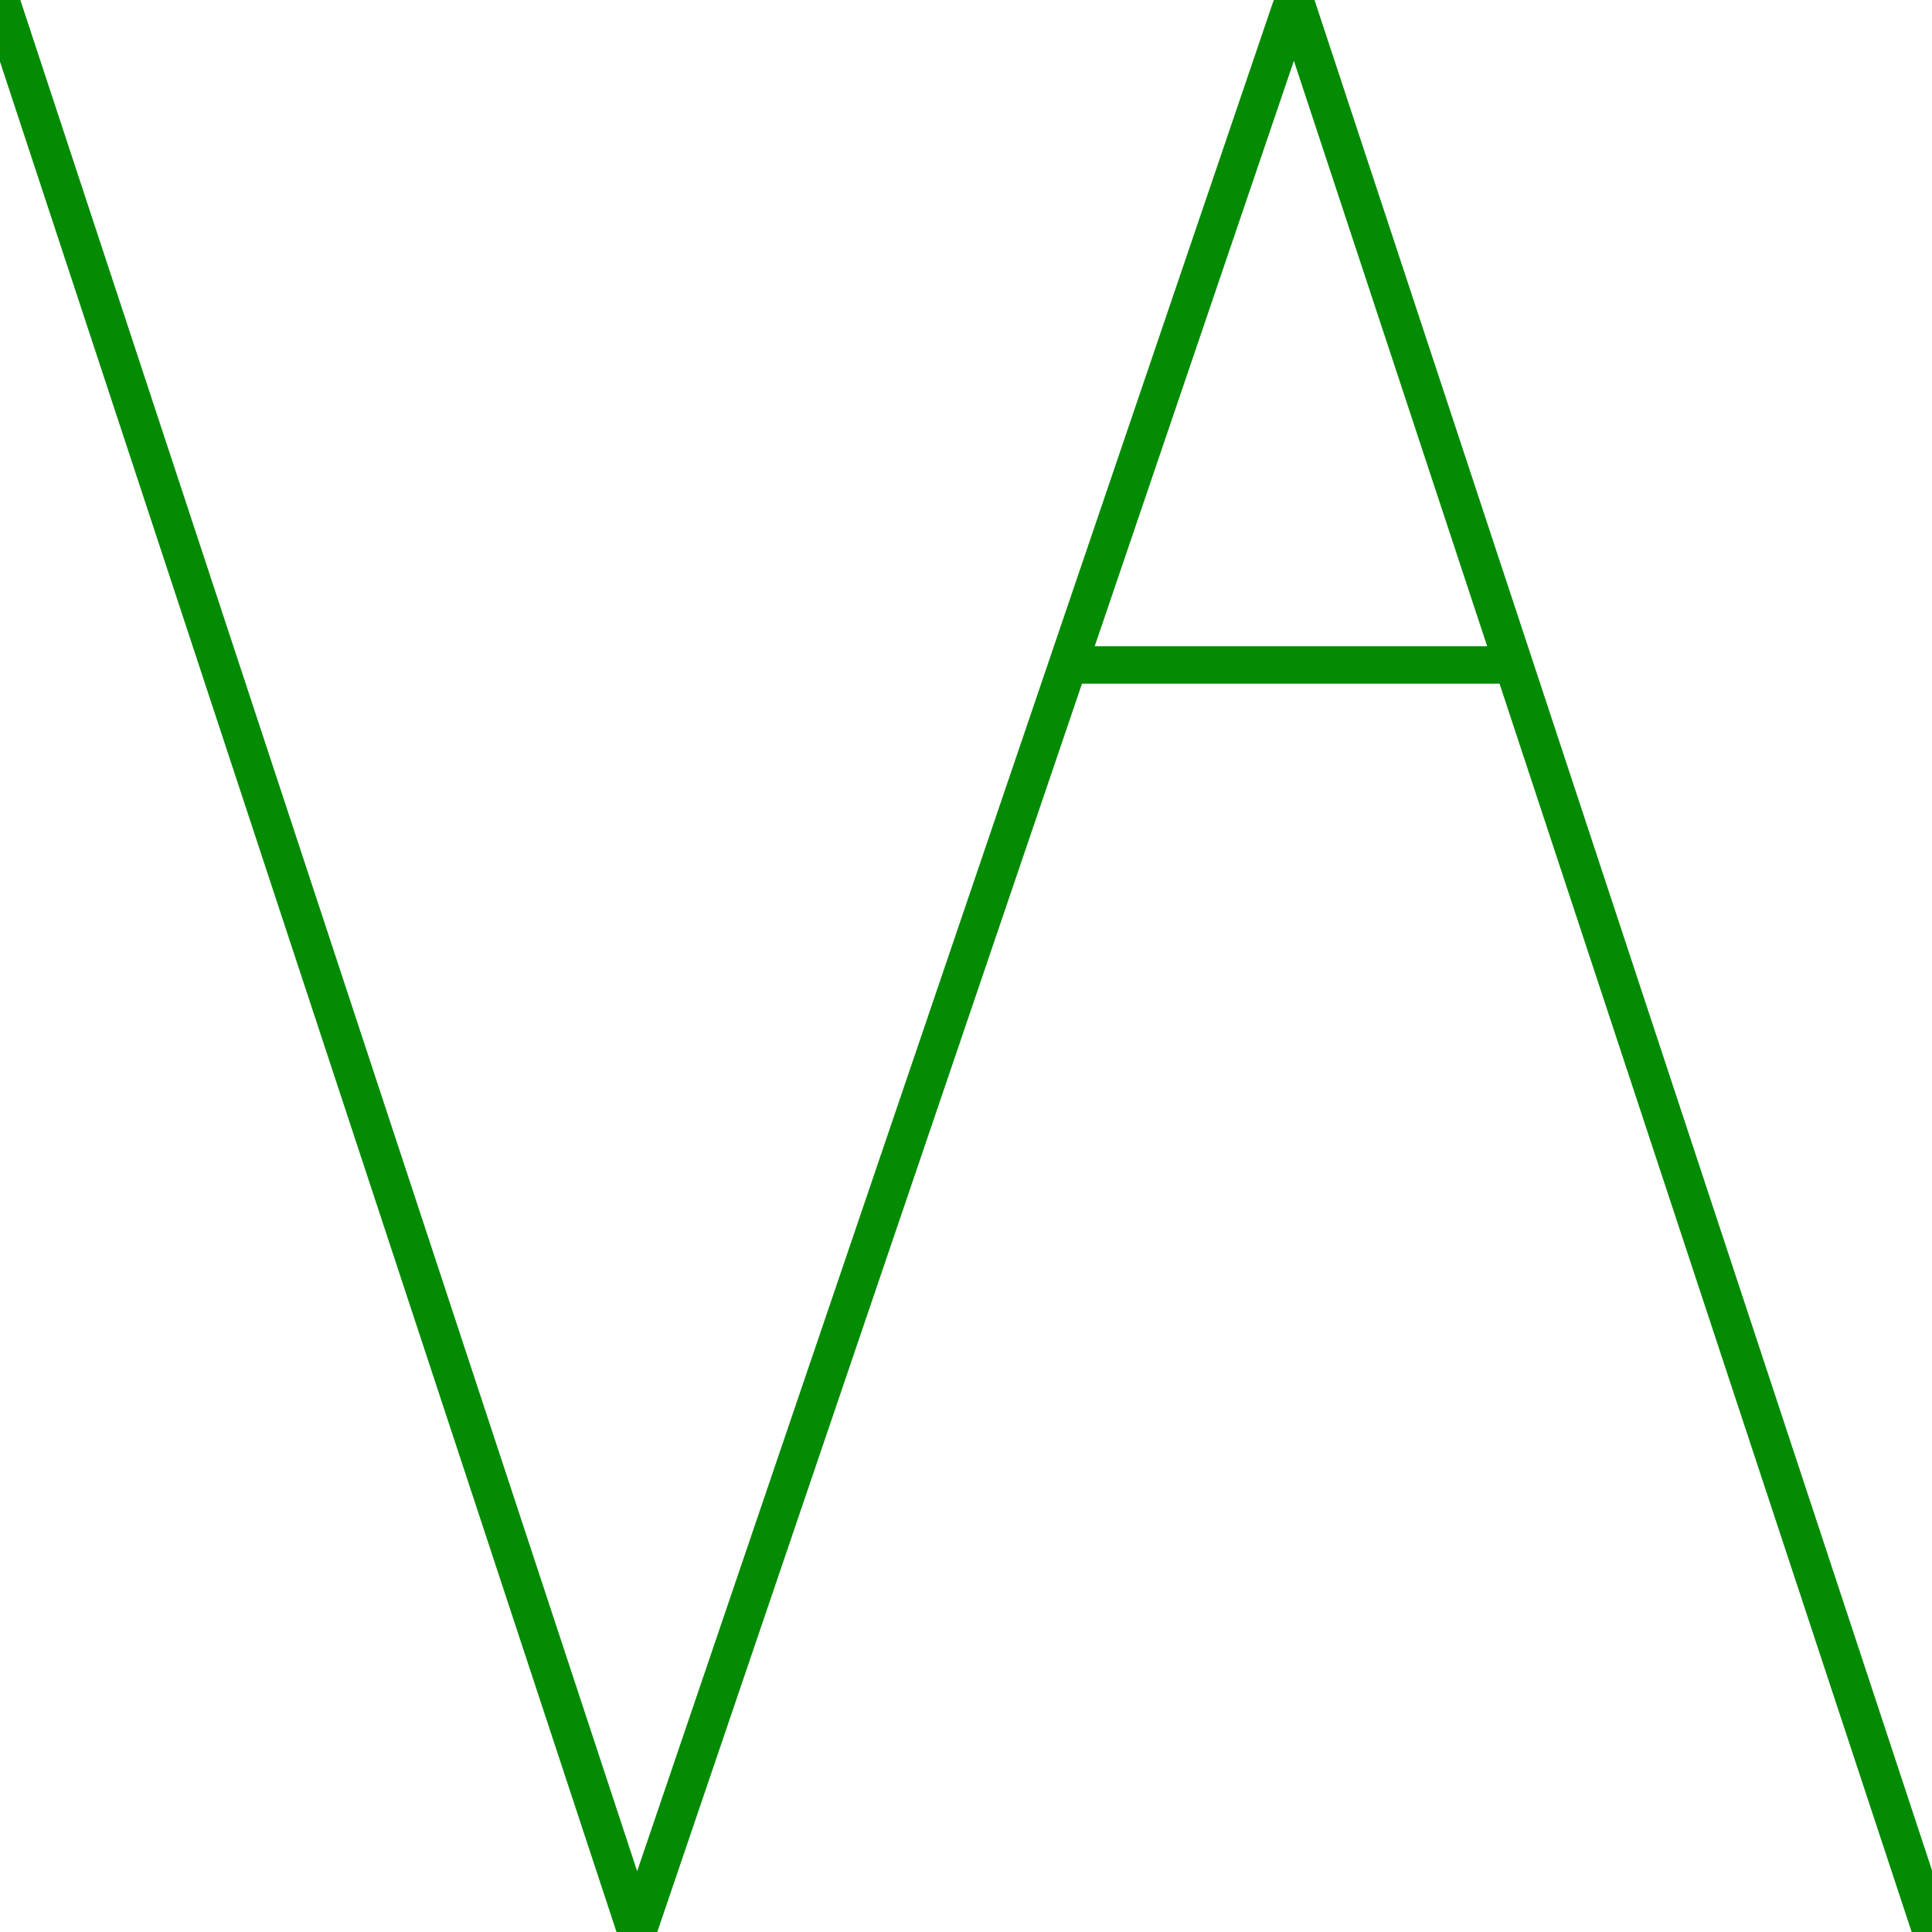 <?xml version="1.0" encoding="UTF-8" standalone="no"?>
<!-- Created with Inkscape (http://www.inkscape.org/) -->

<svg
   xmlns:dc="http://purl.org/dc/elements/1.1/"
   xmlns:cc="http://creativecommons.org/ns#"
   xmlns:rdf="http://www.w3.org/1999/02/22-rdf-syntax-ns#"
   xmlns:svg="http://www.w3.org/2000/svg"
   xmlns="http://www.w3.org/2000/svg"
   xmlns:sodipodi="http://sodipodi.sourceforge.net/DTD/sodipodi-0.dtd"
   xmlns:inkscape="http://www.inkscape.org/namespaces/inkscape"
   width="100"
   height="100"
   viewBox="0 0 100 100"
   id="svg4140"
   version="1.1"
   inkscape:version="0.91 r13725"
   sodipodi:docname="logo4.svg">
  <defs
     id="defs4142" />
  <sodipodi:namedview
     id="base"
     pagecolor="#ffffff"
     bordercolor="#666666"
     borderopacity="1.0"
     inkscape:pageopacity="0.0"
     inkscape:pageshadow="2"
     inkscape:zoom="7.5389066"
     inkscape:cx="50.312325"
     inkscape:cy="48.433203"
     inkscape:document-units="px"
     inkscape:current-layer="layer1"
     showgrid="false"
     units="px"
     showguides="true"
     inkscape:guide-bbox="true"
     inkscape:window-width="1920"
     inkscape:window-height="1137"
     inkscape:window-x="-8"
     inkscape:window-y="-8"
     inkscape:window-maximized="1">
    <sodipodi:guide
       position="0,0"
       orientation="0,100"
       id="guide4688" />
    <sodipodi:guide
       position="100,0"
       orientation="-100,0"
       id="guide4690" />
    <sodipodi:guide
       position="100,100"
       orientation="0,-100"
       id="guide4692" />
    <sodipodi:guide
       position="0,100"
       orientation="100,0"
       id="guide4694" />
    <sodipodi:guide
       position="32.964,42.659"
       orientation="1,0"
       id="guide4698" />
    <sodipodi:guide
       position="67.118,54.65"
       orientation="1,0"
       id="guide4700" />
    <sodipodi:guide
       position="48.829,50.063"
       orientation="0,1"
       id="guide4704" />
  </sodipodi:namedview>
  <g
     inkscape:label="Layer 1"
     inkscape:groupmode="layer"
     id="layer1"
     transform="translate(0,-952.362)">
    <path
       style="fill:none;fill-rule:evenodd;stroke:#038b03;stroke-width:2;stroke-linecap:butt;stroke-linejoin:miter;stroke-opacity:1;stroke-miterlimit:4;stroke-dasharray:none"
       d="M 0,952.362 32.964,1052.362 66.986,952.362 100,1052.362"
       id="path4702"
       inkscape:connector-curvature="0" />
    <path
       style="fill:none;fill-rule:evenodd;stroke:#038b03;stroke-width:1.938;stroke-linecap:butt;stroke-linejoin:miter;stroke-miterlimit:4;stroke-dasharray:none;stroke-opacity:1"
       d="m 54.821,986.78 24.075,0"
       id="path4706"
       inkscape:connector-curvature="0" />
  </g>
</svg>
